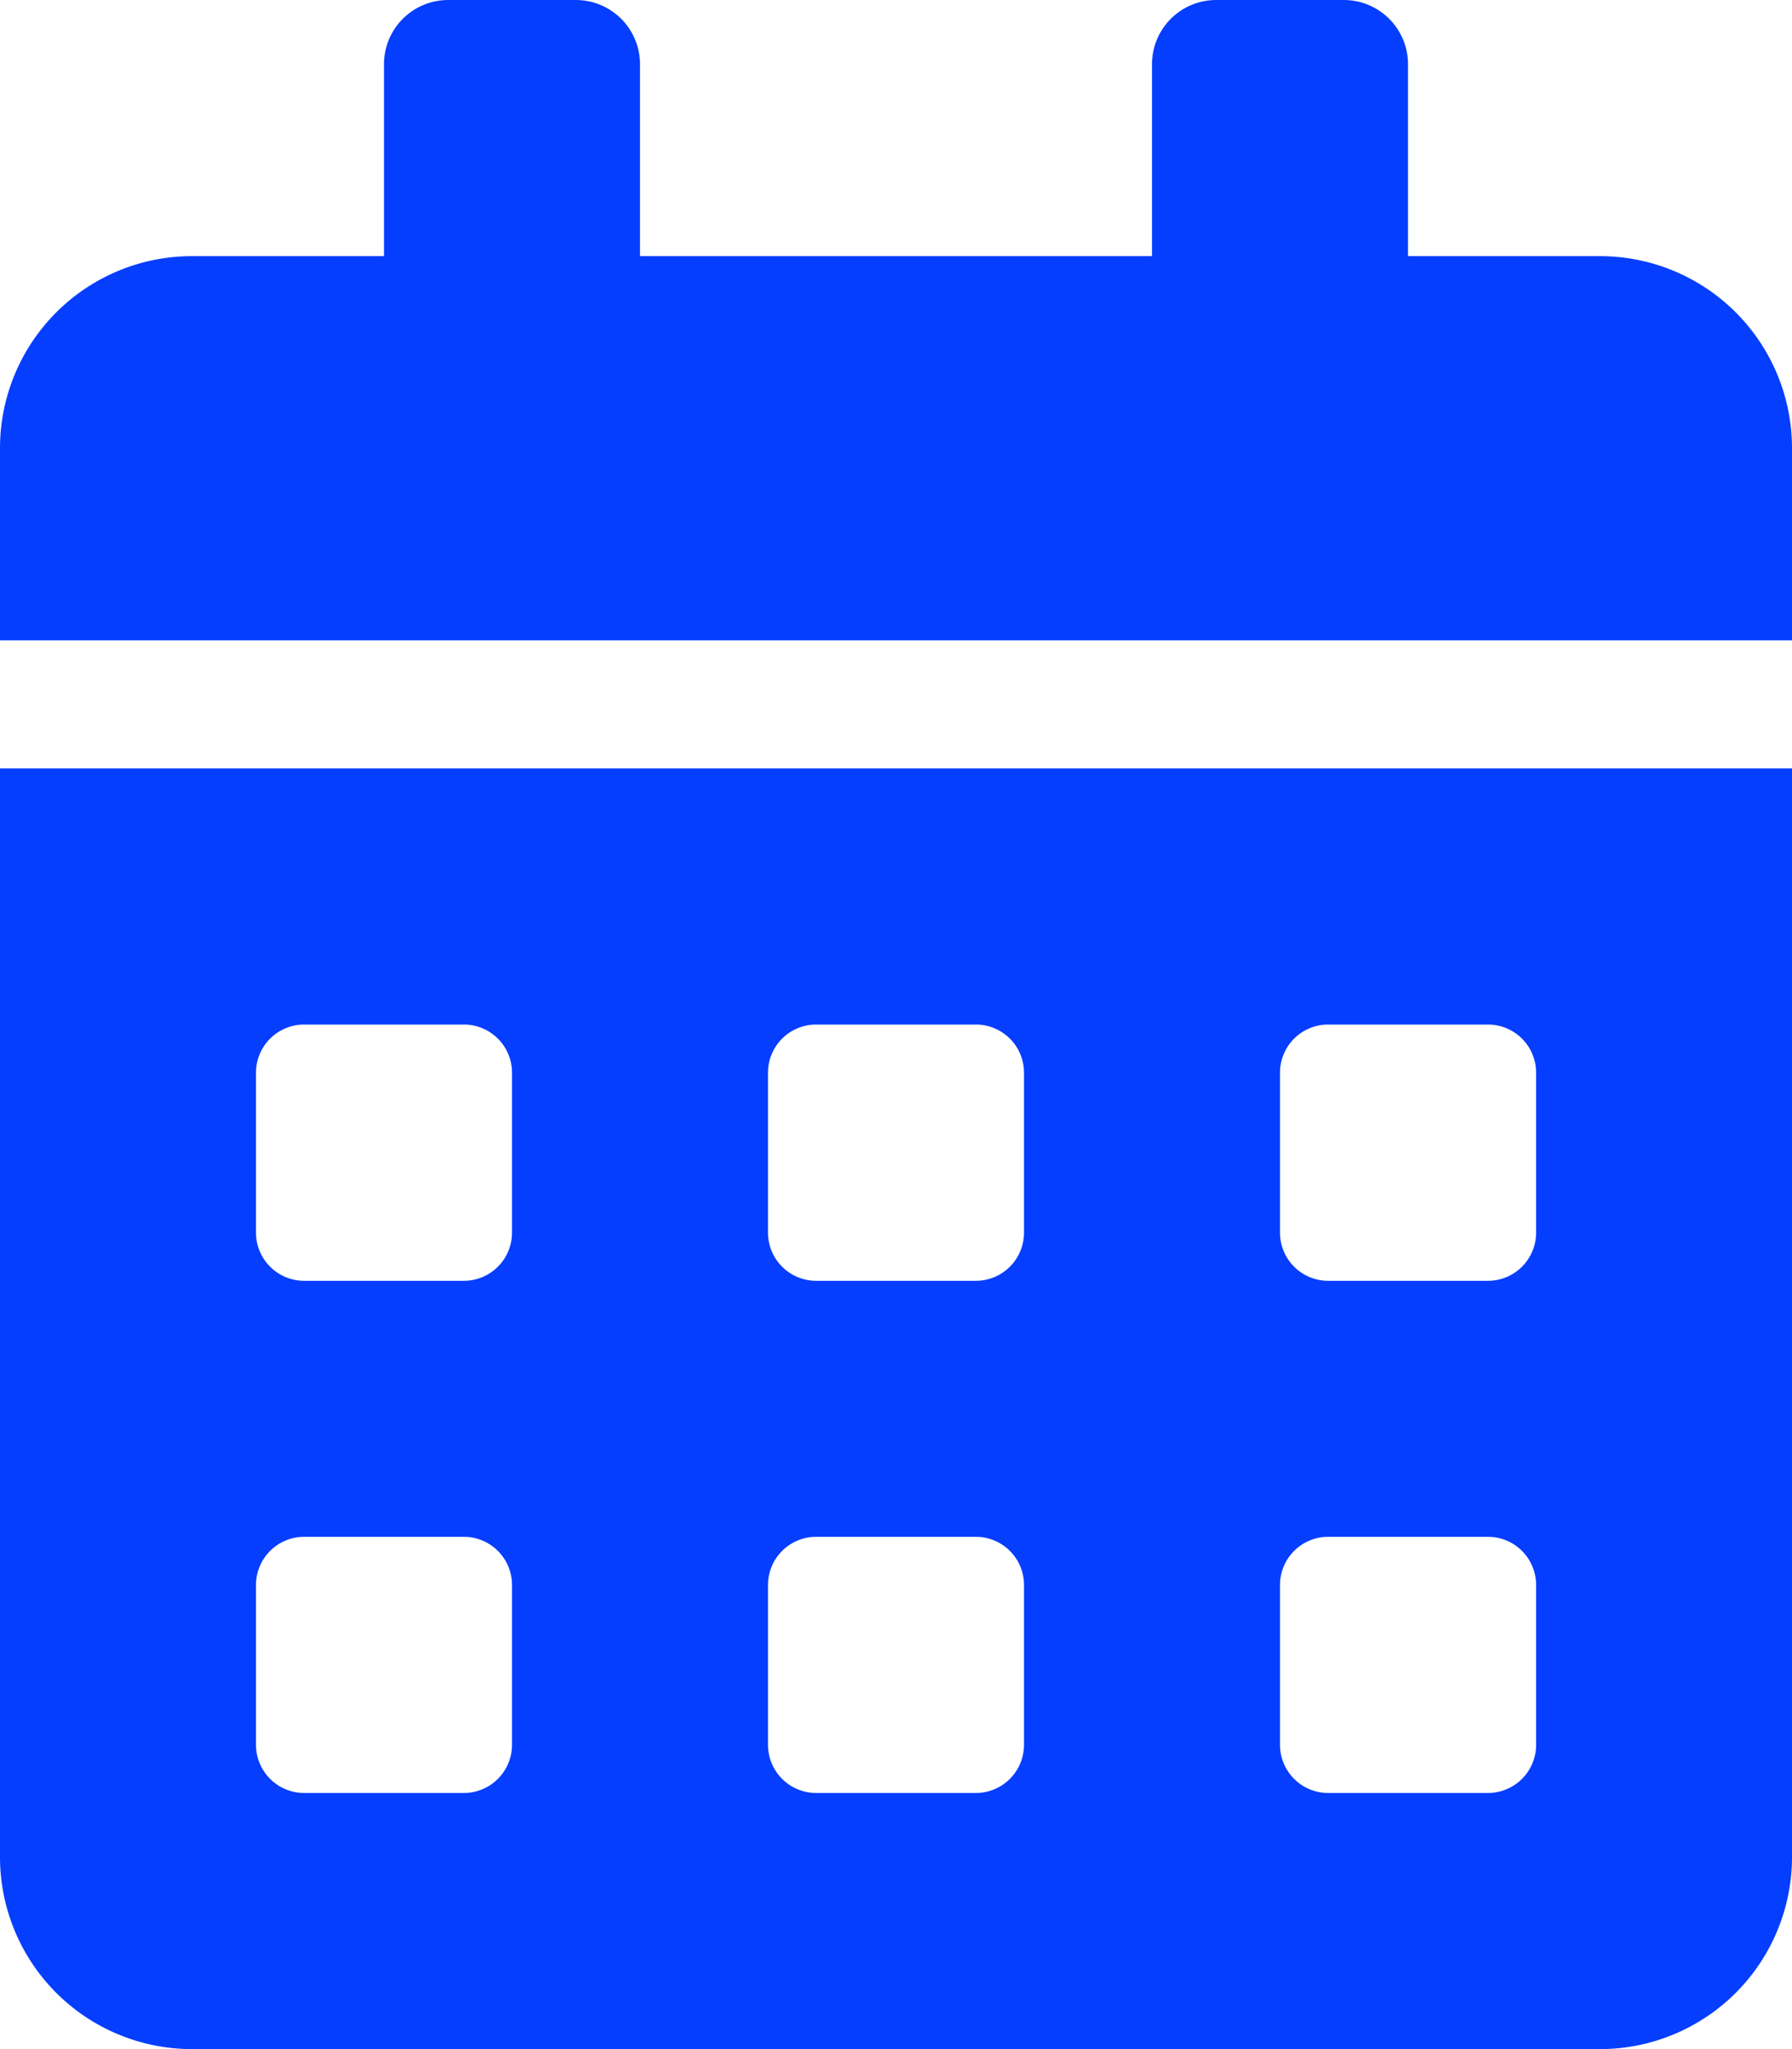 <svg xmlns="http://www.w3.org/2000/svg" width="17.5" height="20" viewBox="0 0 17.5 20">
  <path id="Icon_awesome-calendar-alt" data-name="Icon awesome-calendar-alt" d="M0,18.125A1.875,1.875,0,0,0,1.875,20h13.75A1.875,1.875,0,0,0,17.5,18.125V7.5H0Zm12.5-7.656A.47.47,0,0,1,12.969,10h1.563a.47.47,0,0,1,.469.469v1.563a.47.47,0,0,1-.469.469H12.969a.47.47,0,0,1-.469-.469Zm0,5A.47.47,0,0,1,12.969,15h1.563a.47.47,0,0,1,.469.469v1.562a.47.47,0,0,1-.469.469H12.969a.47.47,0,0,1-.469-.469Zm-5-5A.47.47,0,0,1,7.969,10H9.531a.47.47,0,0,1,.469.469v1.563a.47.47,0,0,1-.469.469H7.969a.47.47,0,0,1-.469-.469Zm0,5A.47.47,0,0,1,7.969,15H9.531a.47.47,0,0,1,.469.469v1.562a.47.47,0,0,1-.469.469H7.969a.47.47,0,0,1-.469-.469Zm-5-5A.47.47,0,0,1,2.969,10H4.531A.47.47,0,0,1,5,10.469v1.563a.47.47,0,0,1-.469.469H2.969a.47.47,0,0,1-.469-.469Zm0,5A.47.47,0,0,1,2.969,15H4.531A.47.47,0,0,1,5,15.469v1.562a.47.47,0,0,1-.469.469H2.969a.47.47,0,0,1-.469-.469ZM15.625,2.5H13.75V.625A.627.627,0,0,0,13.125,0h-1.25a.627.627,0,0,0-.625.625V2.5h-5V.625A.627.627,0,0,0,5.625,0H4.375A.627.627,0,0,0,3.75.625V2.5H1.875A1.875,1.875,0,0,0,0,4.375V6.25H17.5V4.375A1.875,1.875,0,0,0,15.625,2.5Z" fill="#053eff"/>
</svg>
